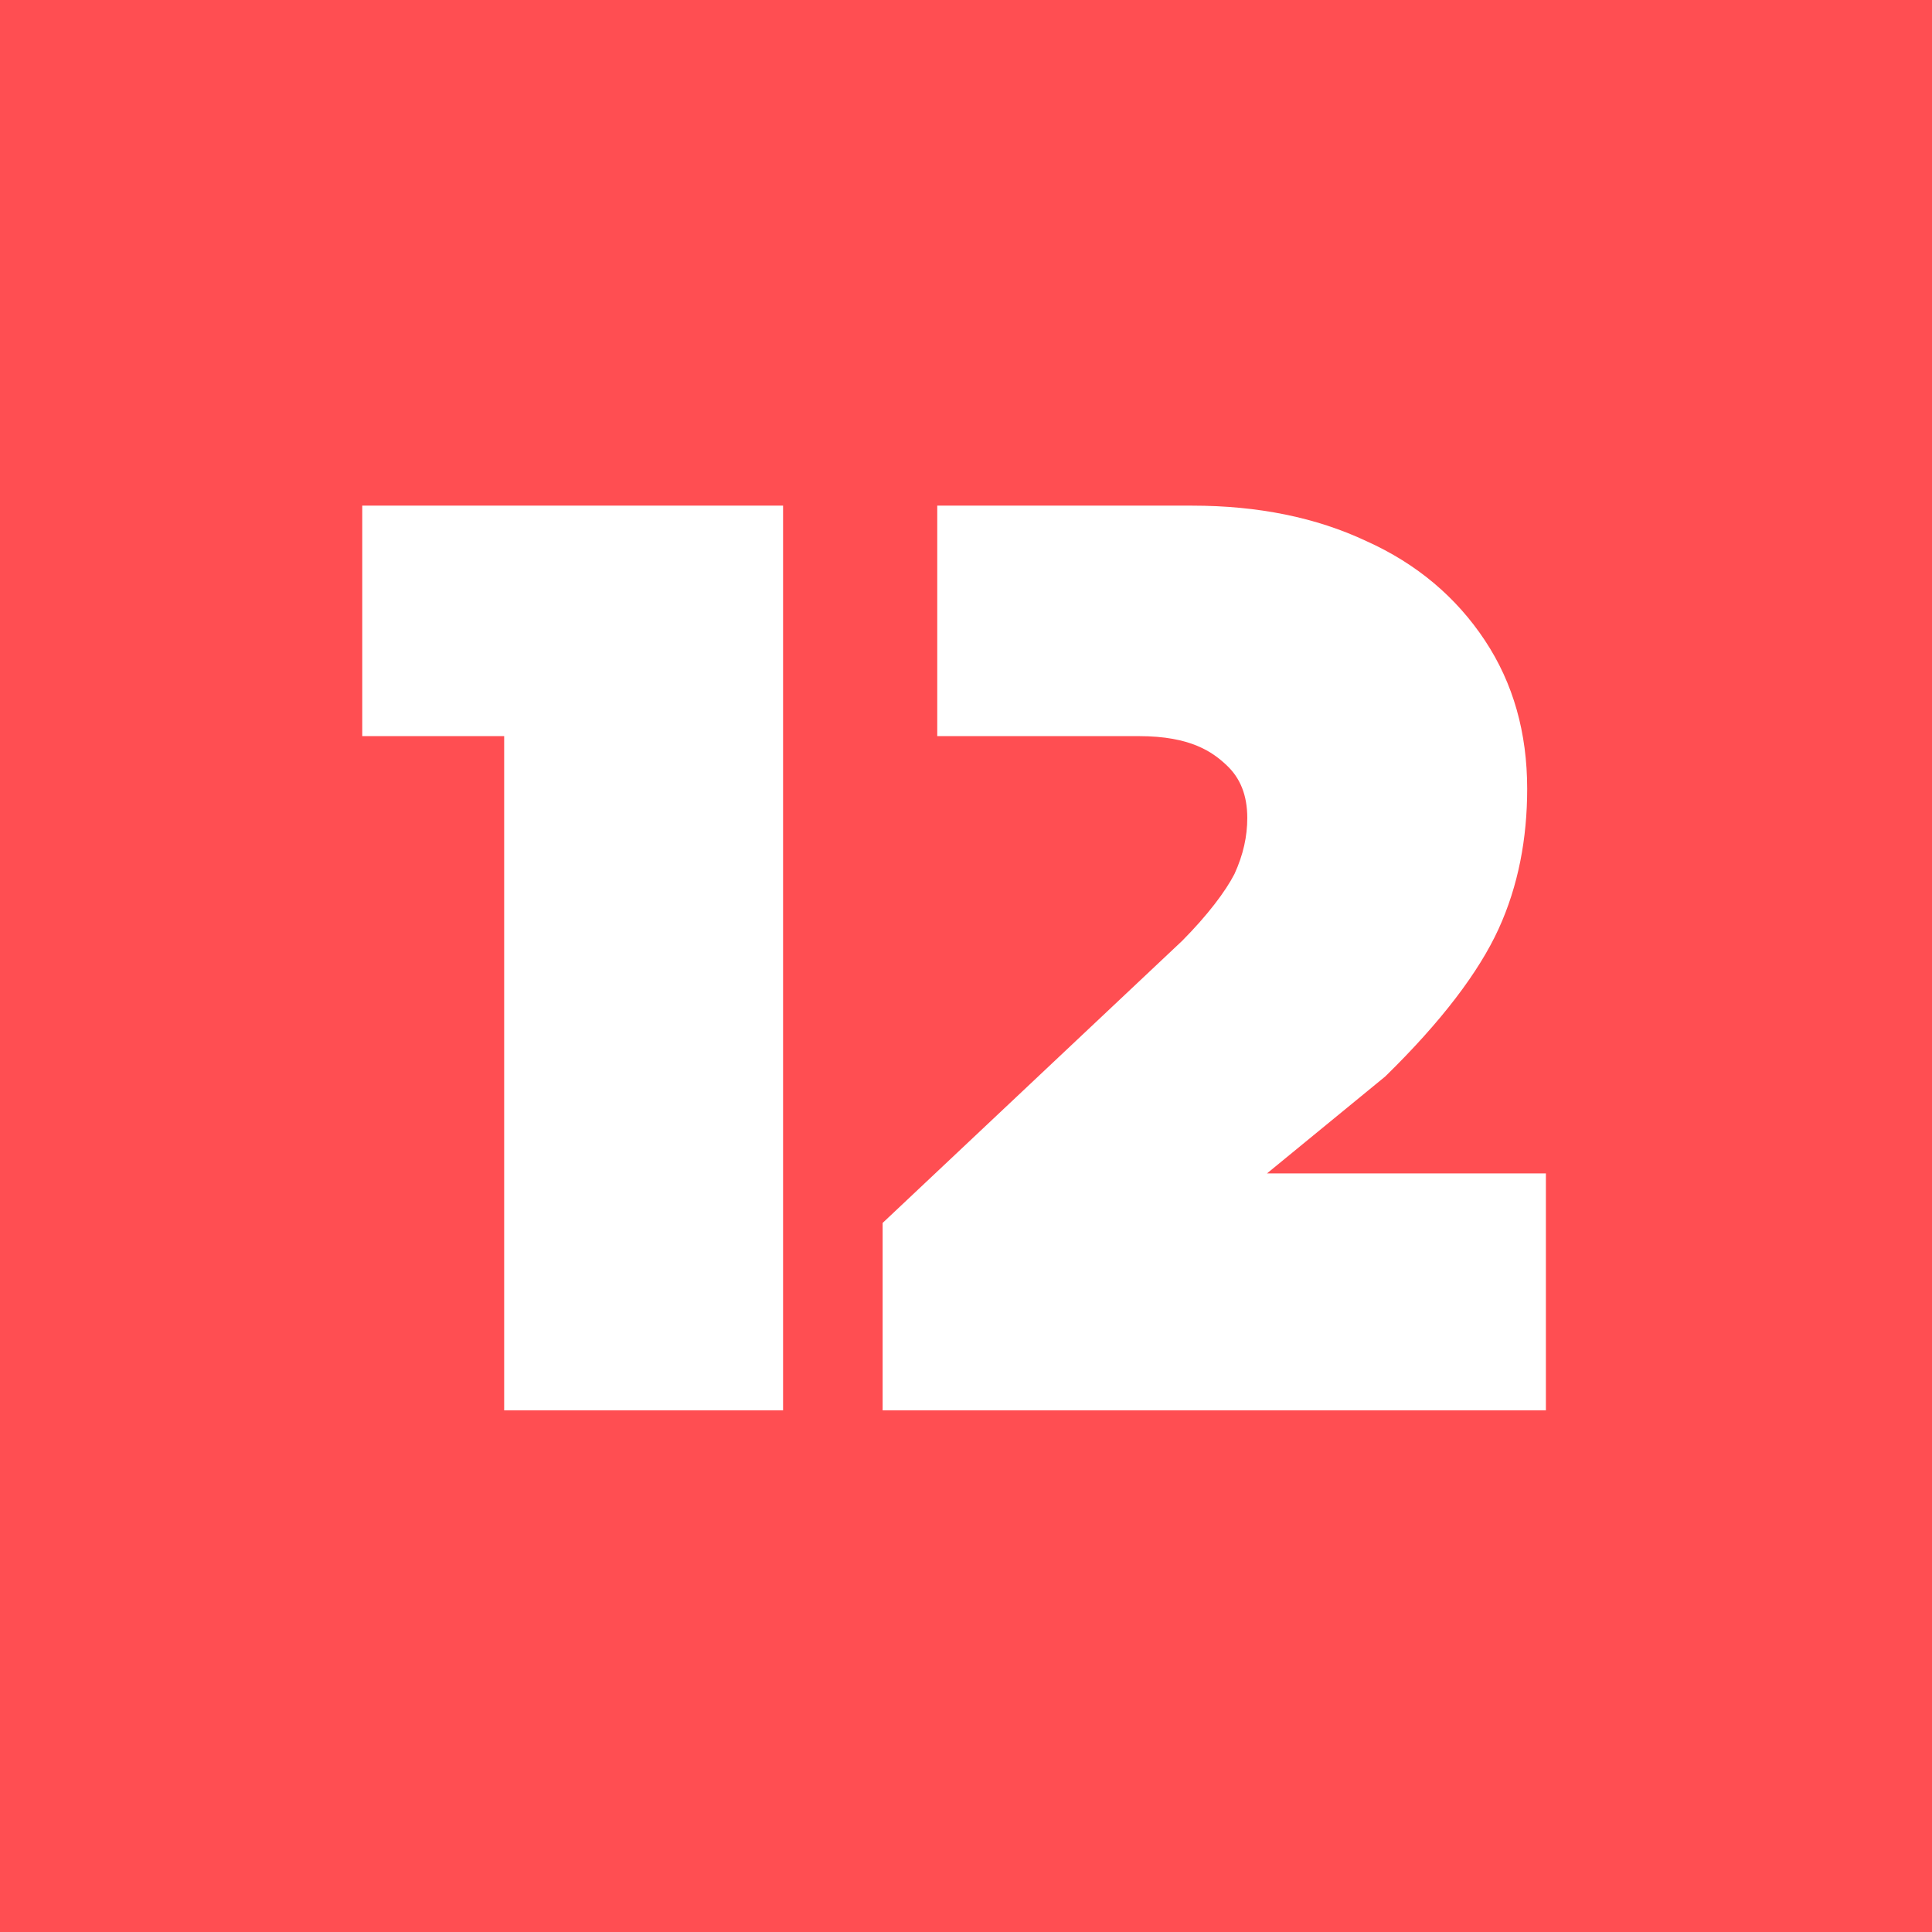 <svg width="256" height="256" viewBox="0 0 256 256" fill="none" xmlns="http://www.w3.org/2000/svg">
<rect width="256" height="256" fill="#FF4E52"/>
<g clip-path="url(#clip0_1_178)">
<path d="M48 97.54H66.805V186.878H103.762V67H48V97.54Z" fill="white"/>
<path d="M183.554 142.637C190.997 135.359 195.96 128.794 198.571 123.086C201.183 117.377 202.359 111.098 202.359 104.533C202.359 97.112 200.53 90.547 196.743 84.839C192.956 79.13 187.732 74.706 181.072 71.709C174.412 68.57 166.707 67 157.958 67L124.191 67V97.54L150.906 97.54C157.827 97.54 160.7 99.681 162.529 101.394C164.357 103.106 165.271 105.39 165.271 108.386C165.271 110.813 164.749 113.239 163.573 115.808C162.398 118.091 160.047 121.231 156.652 124.656L116.953 162.046V186.878H204.84V155.482H167.883L183.554 142.637Z" fill="white"/>
</g>
<defs>
<clipPath id="clip0_1_178">
<rect width="160" height="121.905" fill="white" transform="translate(48 67)"/>
</clipPath>
</defs>
</svg>
